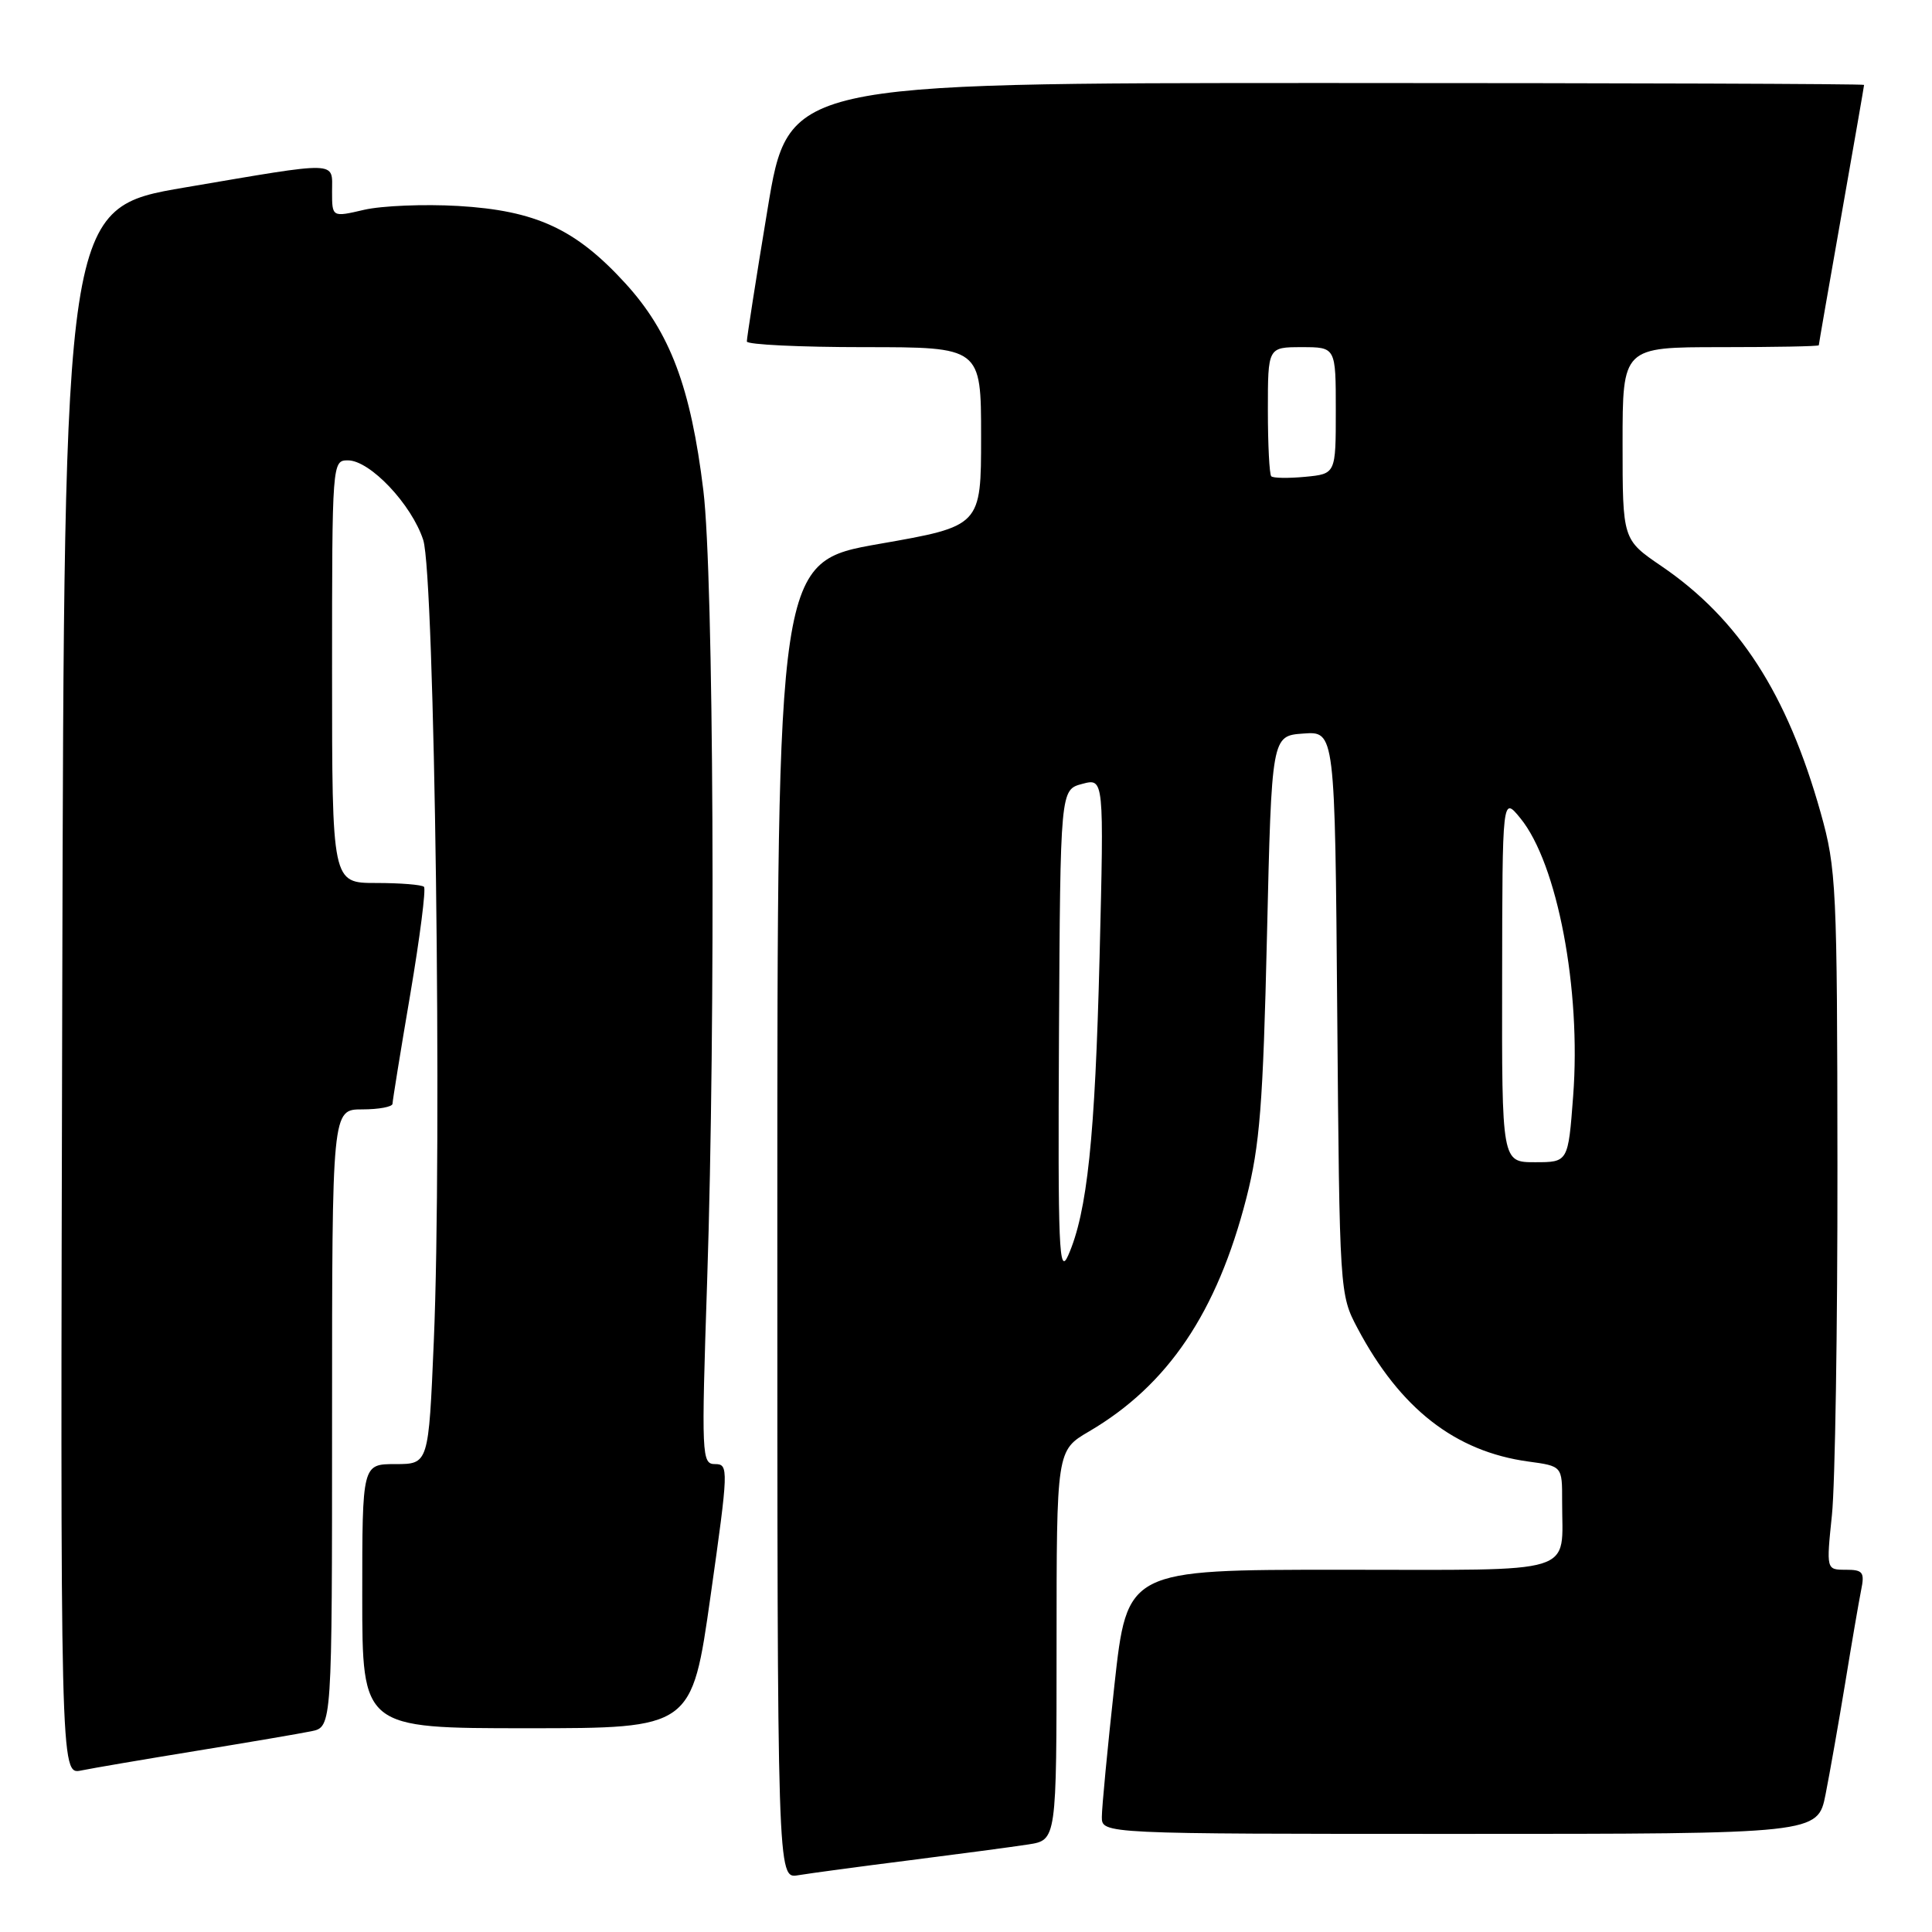<?xml version="1.0" encoding="UTF-8" standalone="no"?>
<!DOCTYPE svg PUBLIC "-//W3C//DTD SVG 1.1//EN" "http://www.w3.org/Graphics/SVG/1.1/DTD/svg11.dtd" >
<svg xmlns="http://www.w3.org/2000/svg" xmlns:xlink="http://www.w3.org/1999/xlink" version="1.1" viewBox="0 0 256 256">
 <g >
 <path fill="currentColor"
d=" M 120.50 246.50 C 127.10 245.66 134.19 244.72 136.25 244.40 C 140.00 243.82 140.00 243.82 140.00 218.01 C 140.00 192.19 140.00 192.19 144.31 189.67 C 154.76 183.54 161.26 173.90 165.15 158.75 C 166.93 151.79 167.36 146.35 167.88 124.00 C 168.50 97.50 168.50 97.50 172.69 97.20 C 176.89 96.89 176.89 96.89 177.19 134.20 C 177.50 171.29 177.51 171.53 179.88 176.00 C 185.52 186.64 192.80 192.33 202.51 193.66 C 207.00 194.27 207.00 194.27 206.99 198.89 C 206.96 208.83 209.62 208.00 177.56 208.00 C 149.35 208.00 149.35 208.00 147.67 223.25 C 146.75 231.64 146.00 239.51 146.00 240.75 C 146.00 243.00 146.00 243.00 193.43 243.00 C 240.86 243.00 240.86 243.00 241.90 237.75 C 242.47 234.86 243.64 228.22 244.50 223.00 C 245.35 217.78 246.30 212.26 246.60 210.75 C 247.10 208.32 246.86 208.00 244.57 208.00 C 241.99 208.00 241.99 208.00 242.74 200.75 C 243.16 196.76 243.49 175.95 243.47 154.50 C 243.44 117.47 243.33 115.11 241.25 107.70 C 236.81 91.92 230.41 82.00 220.13 75.00 C 215.00 71.50 215.00 71.50 215.00 58.75 C 215.00 46.00 215.00 46.00 228.00 46.00 C 235.15 46.00 241.00 45.89 241.00 45.75 C 241.00 45.61 242.35 37.85 244.00 28.50 C 245.65 19.15 247.00 11.39 247.00 11.25 C 247.00 11.11 214.93 11.00 175.73 11.00 C 104.46 11.00 104.46 11.00 101.70 27.75 C 100.17 36.96 98.95 44.84 98.96 45.25 C 98.98 45.66 105.97 46.00 114.50 46.00 C 130.00 46.00 130.00 46.00 130.00 57.85 C 130.00 69.71 130.00 69.71 116.50 72.07 C 103.00 74.44 103.00 74.44 103.00 161.69 C 103.00 248.95 103.00 248.95 105.75 248.48 C 107.26 248.23 113.90 247.33 120.50 246.50 Z  M 26.00 232.00 C 32.88 230.88 39.74 229.71 41.25 229.40 C 44.00 228.84 44.00 228.84 44.00 187.92 C 44.00 147.00 44.00 147.00 48.00 147.00 C 50.20 147.00 52.01 146.66 52.01 146.25 C 52.02 145.84 53.07 139.32 54.36 131.76 C 55.64 124.20 56.46 117.79 56.18 117.51 C 55.90 117.23 53.04 117.00 49.83 117.00 C 44.00 117.00 44.00 117.00 44.00 89.00 C 44.00 61.22 44.02 61.00 46.10 61.00 C 49.03 61.00 54.54 66.83 56.08 71.55 C 57.60 76.24 58.60 151.69 57.48 177.75 C 56.79 194.00 56.79 194.00 52.39 194.00 C 48.00 194.00 48.00 194.00 48.00 211.50 C 48.00 229.00 48.00 229.00 69.84 229.00 C 91.67 229.00 91.67 229.00 94.15 211.50 C 96.54 194.64 96.56 194.00 94.76 194.00 C 92.97 194.00 92.93 193.03 93.70 169.75 C 94.85 134.96 94.57 76.23 93.20 65.00 C 91.53 51.30 88.79 44.03 82.86 37.54 C 76.27 30.33 71.01 27.90 60.70 27.29 C 56.19 27.03 50.59 27.26 48.25 27.80 C 44.00 28.79 44.00 28.79 44.00 25.39 C 44.00 21.29 45.22 21.32 24.50 24.84 C 8.50 27.56 8.50 27.56 8.25 131.36 C 7.99 235.16 7.99 235.16 10.75 234.60 C 12.26 234.29 19.12 233.12 26.00 232.00 Z  M 140.32 137.07 C 140.50 104.64 140.50 104.64 143.40 103.87 C 146.29 103.10 146.29 103.10 145.70 126.80 C 145.10 150.75 144.07 160.61 141.54 166.35 C 140.32 169.11 140.17 165.48 140.32 137.07 Z  M 199.04 129.75 C 199.07 105.50 199.07 105.50 201.45 108.41 C 206.36 114.41 209.53 131.10 208.45 145.25 C 207.79 154.00 207.79 154.00 203.39 154.00 C 199.00 154.00 199.00 154.00 199.04 129.75 Z  M 168.45 63.11 C 168.20 62.87 168.00 58.92 168.00 54.33 C 168.00 46.00 168.00 46.00 172.50 46.00 C 177.00 46.00 177.00 46.00 177.00 54.39 C 177.00 62.79 177.00 62.79 172.95 63.18 C 170.72 63.39 168.69 63.36 168.45 63.11 Z "/>
</g>
</svg>